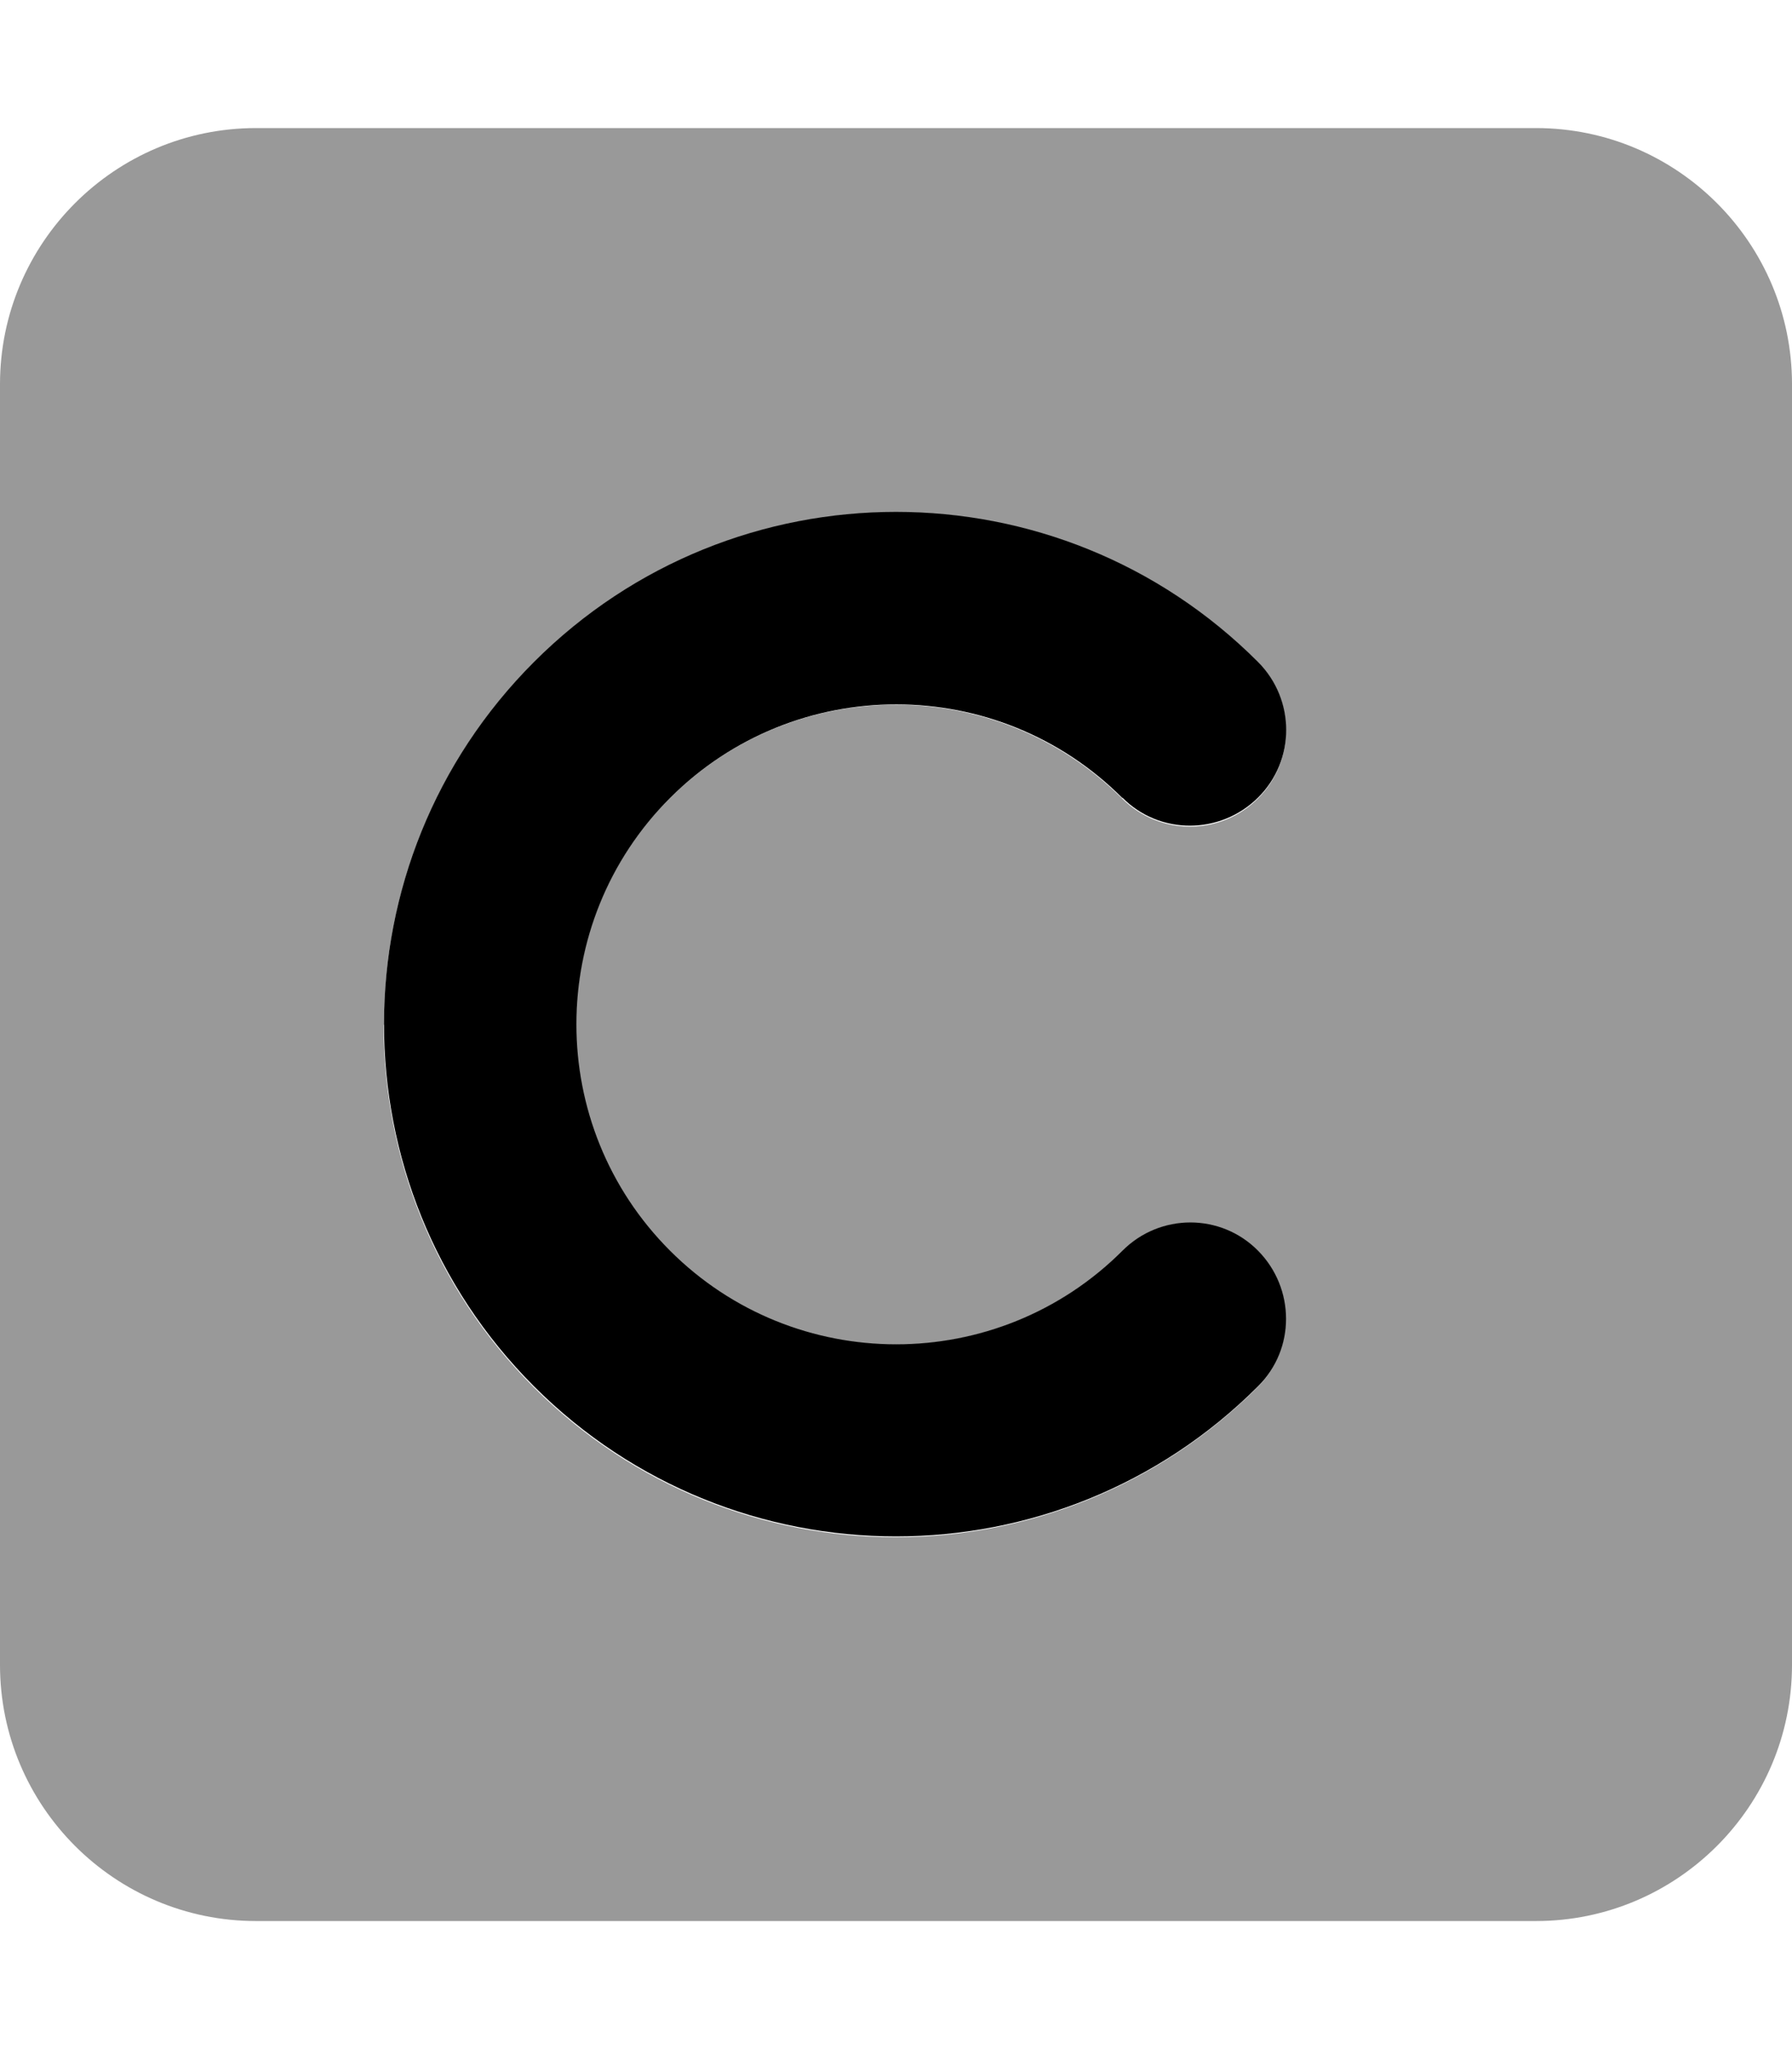 <svg xmlns="http://www.w3.org/2000/svg" viewBox="0 0 448 512"><!--! Font Awesome Pro 6.7.1 by @fontawesome - https://fontawesome.com License - https://fontawesome.com/license (Commercial License) Copyright 2024 Fonticons, Inc. --><defs><style>.fa-secondary{opacity:.4}</style></defs><path class="fa-secondary" d="M0 96L0 416c0 35.3 28.7 64 64 64l320 0c35.3 0 64-28.7 64-64l0-320c0-35.3-28.7-64-64-64L64 32C28.7 32 0 60.7 0 96zM96 256c0-32.8 12.5-65.5 37.5-90.5s57.8-37.5 90.5-37.5s65.5 12.5 90.5 37.5c4.7 4.7 7 10.8 7 17s-2.3 12.3-7 17c-9.4 9.4-24.6 9.4-34 0l-.4-.4c-31.3-30.8-81.6-30.7-112.7 .4c-31.2 31.2-31.2 81.9 0 113.1s81.9 31.2 113.1 0c9.4-9.4 24.6-9.4 33.9 0c4.7 4.7 7 10.8 7 17s-2.3 12.3-7 17c-25 25-57.8 37.5-90.5 37.5s-65.5-12.5-90.5-37.5s-37.5-57.8-37.5-90.5z"/><path class="fa-primary" d="M280.6 199.4c-31.2-31.2-81.9-31.2-113.1 0s-31.2 81.9 0 113.1s81.9 31.2 113.1 0c9.4-9.4 24.6-9.4 33.9 0s9.4 24.6 0 33.9c-50 50-131 50-181 0s-50-131 0-181s131-50 181 0c9.4 9.4 9.4 24.6 0 33.9s-24.6 9.4-33.9 0z"/></svg>